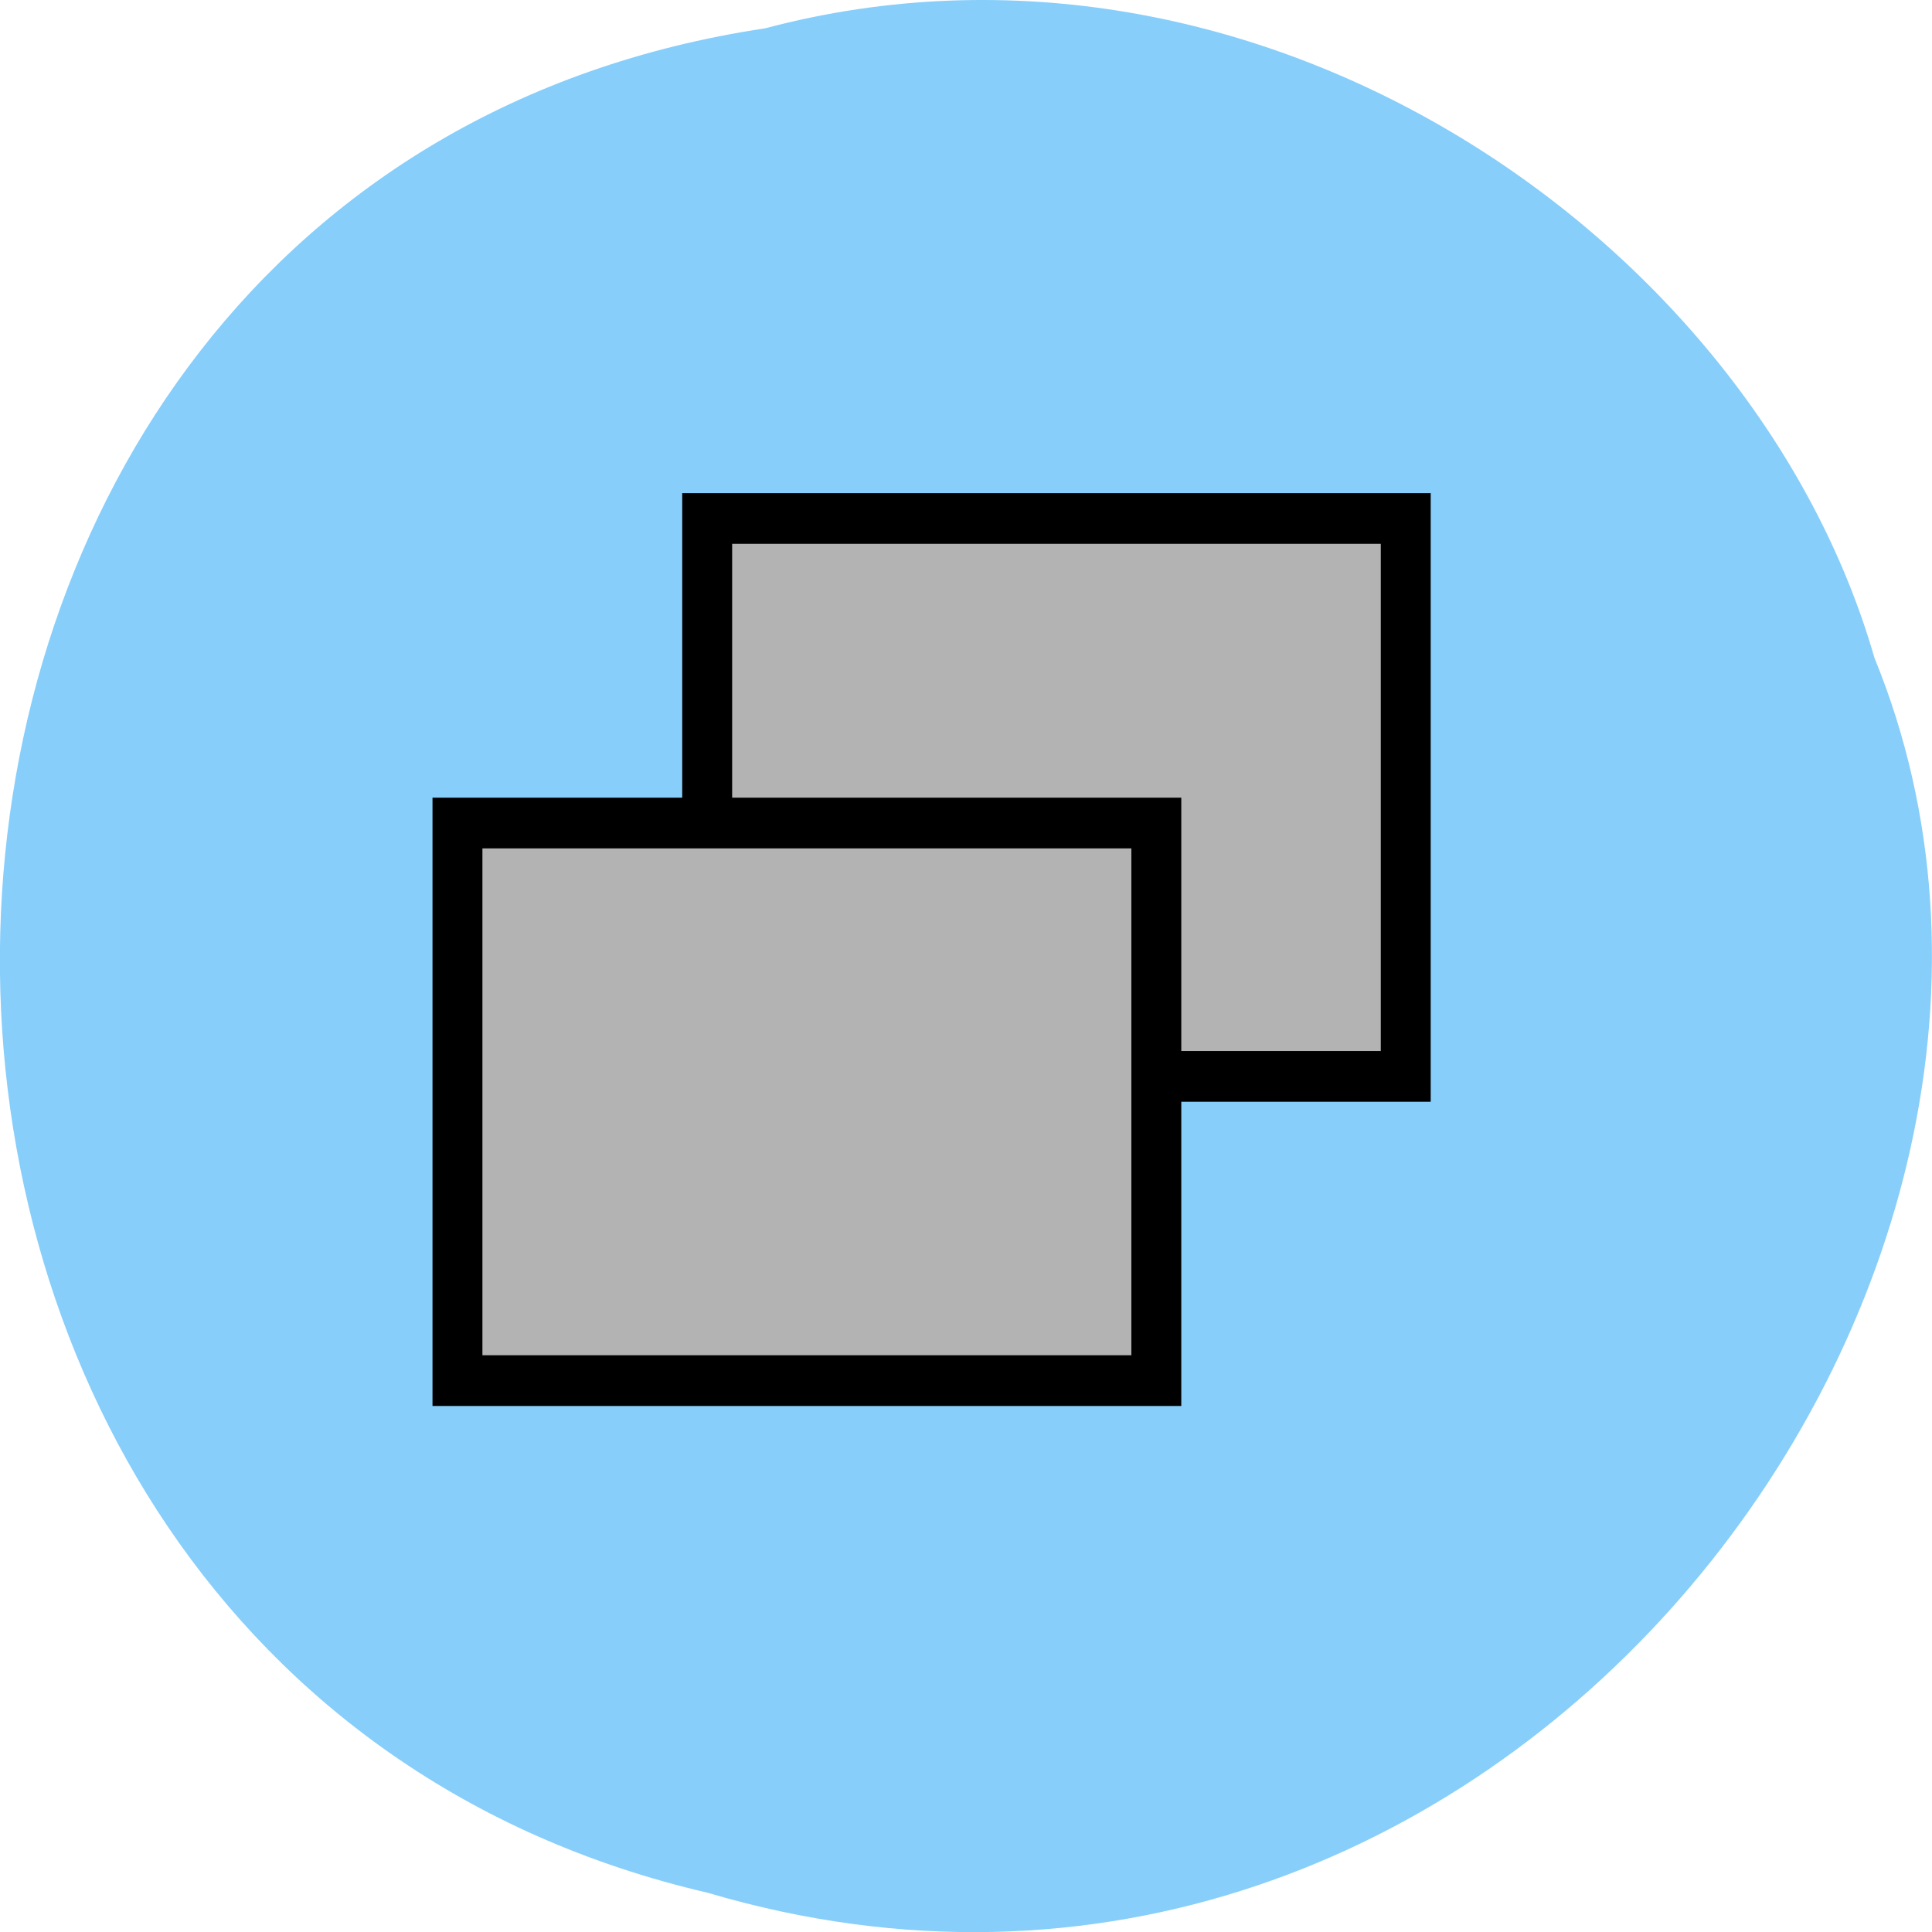 
<svg xmlns="http://www.w3.org/2000/svg" xmlns:xlink="http://www.w3.org/1999/xlink" width="24px" height="24px" viewBox="0 0 24 24" version="1.1">
<g id="surface1">
<path style=" stroke:none;fill-rule:nonzero;fill:rgb(52.941%,80.784%,98.039%);fill-opacity:1;" d="M 9.504 0.352 C -2.859 2.211 -3.23 20.715 8.789 23.512 C 18.52 26.391 26.473 15.965 23.285 8.172 C 21.781 2.949 15.613 -1.27 9.504 0.352 Z M 9.504 0.352 "/>
<path style="fill-rule:nonzero;fill:rgb(70.196%,70.196%,70.196%);fill-opacity:1;stroke-width:2;stroke-linecap:butt;stroke-linejoin:miter;stroke:rgb(0%,0%,0%);stroke-opacity:1;stroke-miterlimit:4;" d="M 388.648 533.339 L 416.641 533.339 L 416.641 555.341 L 388.648 555.341 Z M 388.648 533.339 " transform="matrix(0.31,0,0,0.315,-111.696,-161.561)"/>
<path style="fill-rule:nonzero;fill:rgb(70.196%,70.196%,70.196%);fill-opacity:1;stroke-width:2;stroke-linecap:butt;stroke-linejoin:miter;stroke:rgb(0%,0%,0%);stroke-opacity:1;stroke-miterlimit:4;" d="M 378.641 545.349 L 406.646 545.349 L 406.646 567.338 L 378.641 567.338 Z M 378.641 545.349 " transform="matrix(0.31,0,0,0.315,-111.696,-161.561)"/>
</g>
</svg>
